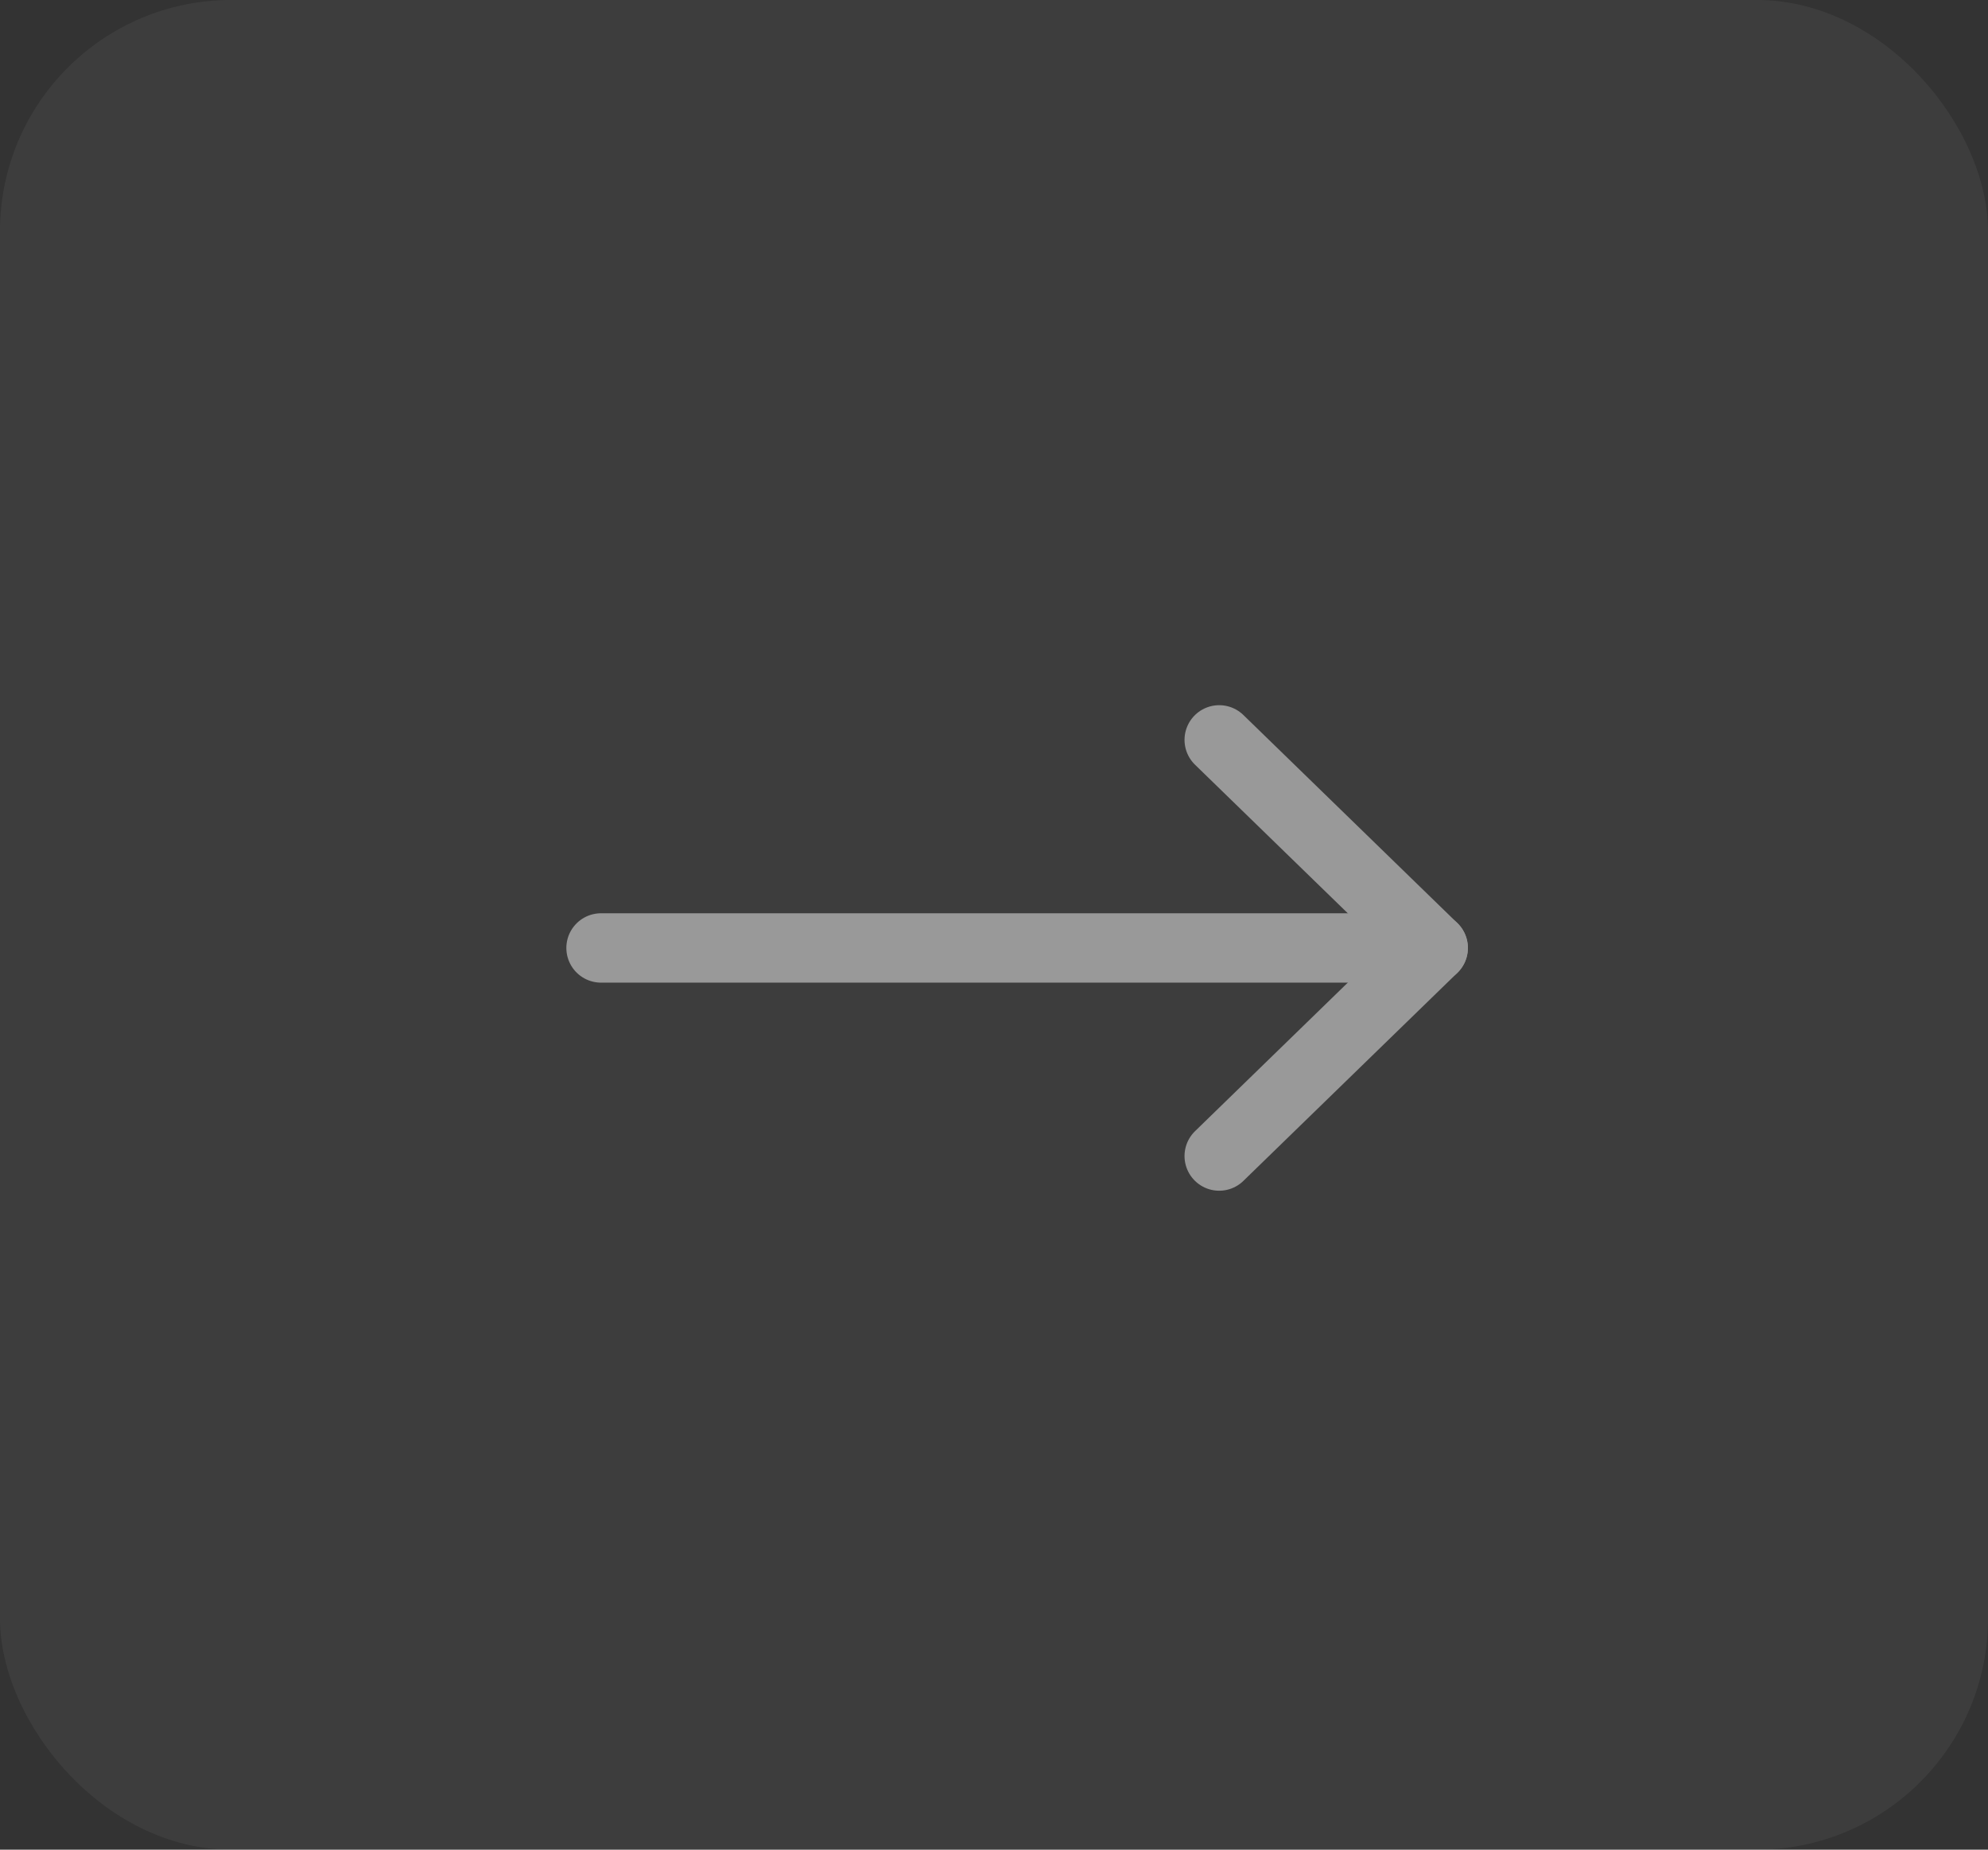 <svg xmlns="http://www.w3.org/2000/svg" width="43" height="40" viewBox="0 0 43 40">
    <rect x="0" y="0" width="43" height="40" fill="#333333" stroke="none"/>
    <g transform="translate(-305 -2016)" style="opacity:.499">
        <rect width="43" height="40" rx="5" transform="translate(305 2016)" style="fill:#fff;opacity:.102"/>
        <g data-name="Group 671">
            <path data-name="Path 8488" d="m11.15 9.75 4.629-4.5L11.15.75" transform="translate(320.221 2031.25)" style="fill:none;stroke:#fff;stroke-linecap:round;stroke-linejoin:round;stroke-width:1.5px"/>
            <path data-name="Line 255" transform="translate(318 2036.5)" style="fill:none;stroke:#fff;stroke-linecap:round;stroke-linejoin:round;stroke-width:1.5px" d="M0 0h18"/>
        </g>
    </g>
</svg>
